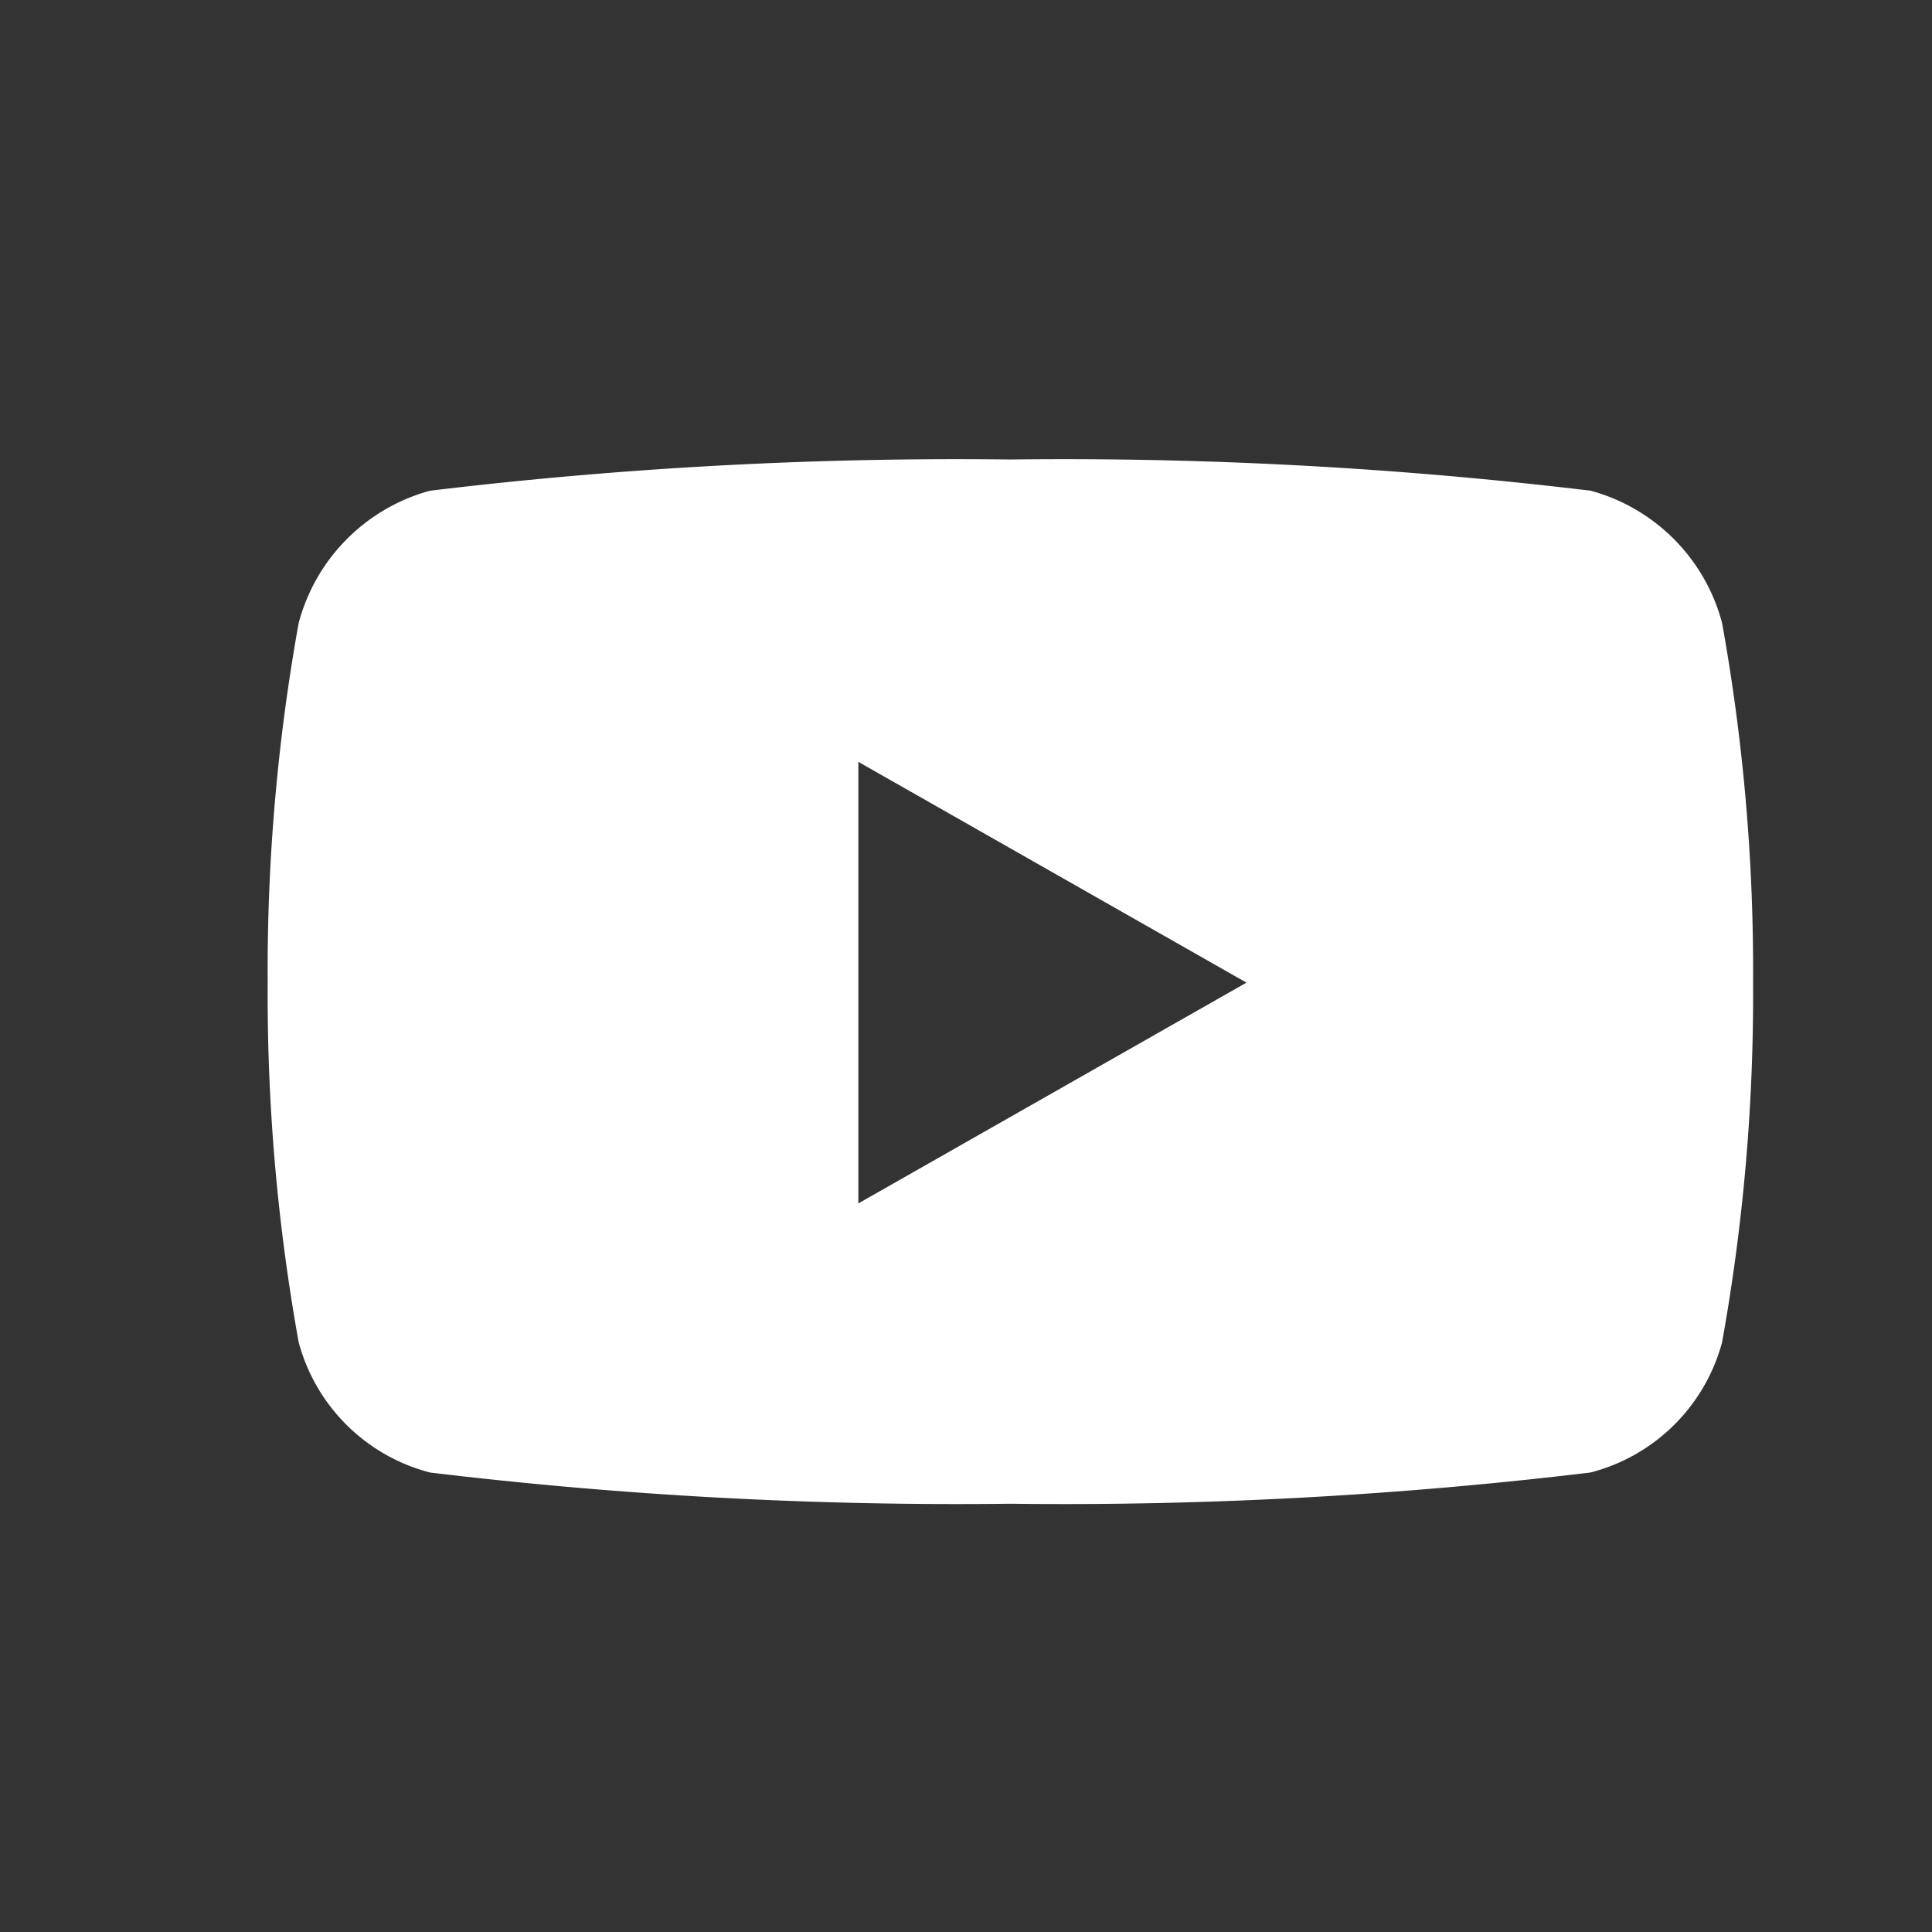 <svg xmlns="http://www.w3.org/2000/svg" width="18" height="18" viewBox="0 0 18 18"><rect x="0" y="0" width="18" height="18" fill="#333333" stroke="none"/><g id="youtube" transform="translate(-163 -325)"><rect id="Rectangle_55" width="18" height="18" fill="none" data-name="Rectangle 55" transform="translate(163 325)"/><path id="Icon_awesome-youtube" fill="#fff" d="M14.6,6.022a1.739,1.739,0,0,0-1.223-1.231A41.086,41.086,0,0,0,7.968,4.5a41.086,41.086,0,0,0-5.406.291A1.739,1.739,0,0,0,1.339,6.022,18.238,18.238,0,0,0,1.05,9.374a18.238,18.238,0,0,0,.289,3.352,1.713,1.713,0,0,0,1.223,1.212,41.086,41.086,0,0,0,5.406.291,41.086,41.086,0,0,0,5.406-.291A1.713,1.713,0,0,0,14.6,12.726a18.238,18.238,0,0,0,.289-3.352A18.238,18.238,0,0,0,14.6,6.022ZM6.553,11.431V7.317l3.616,2.057L6.553,11.431Z" data-name="Icon awesome-youtube" transform="translate(164.444 324.781)"/></g></svg>